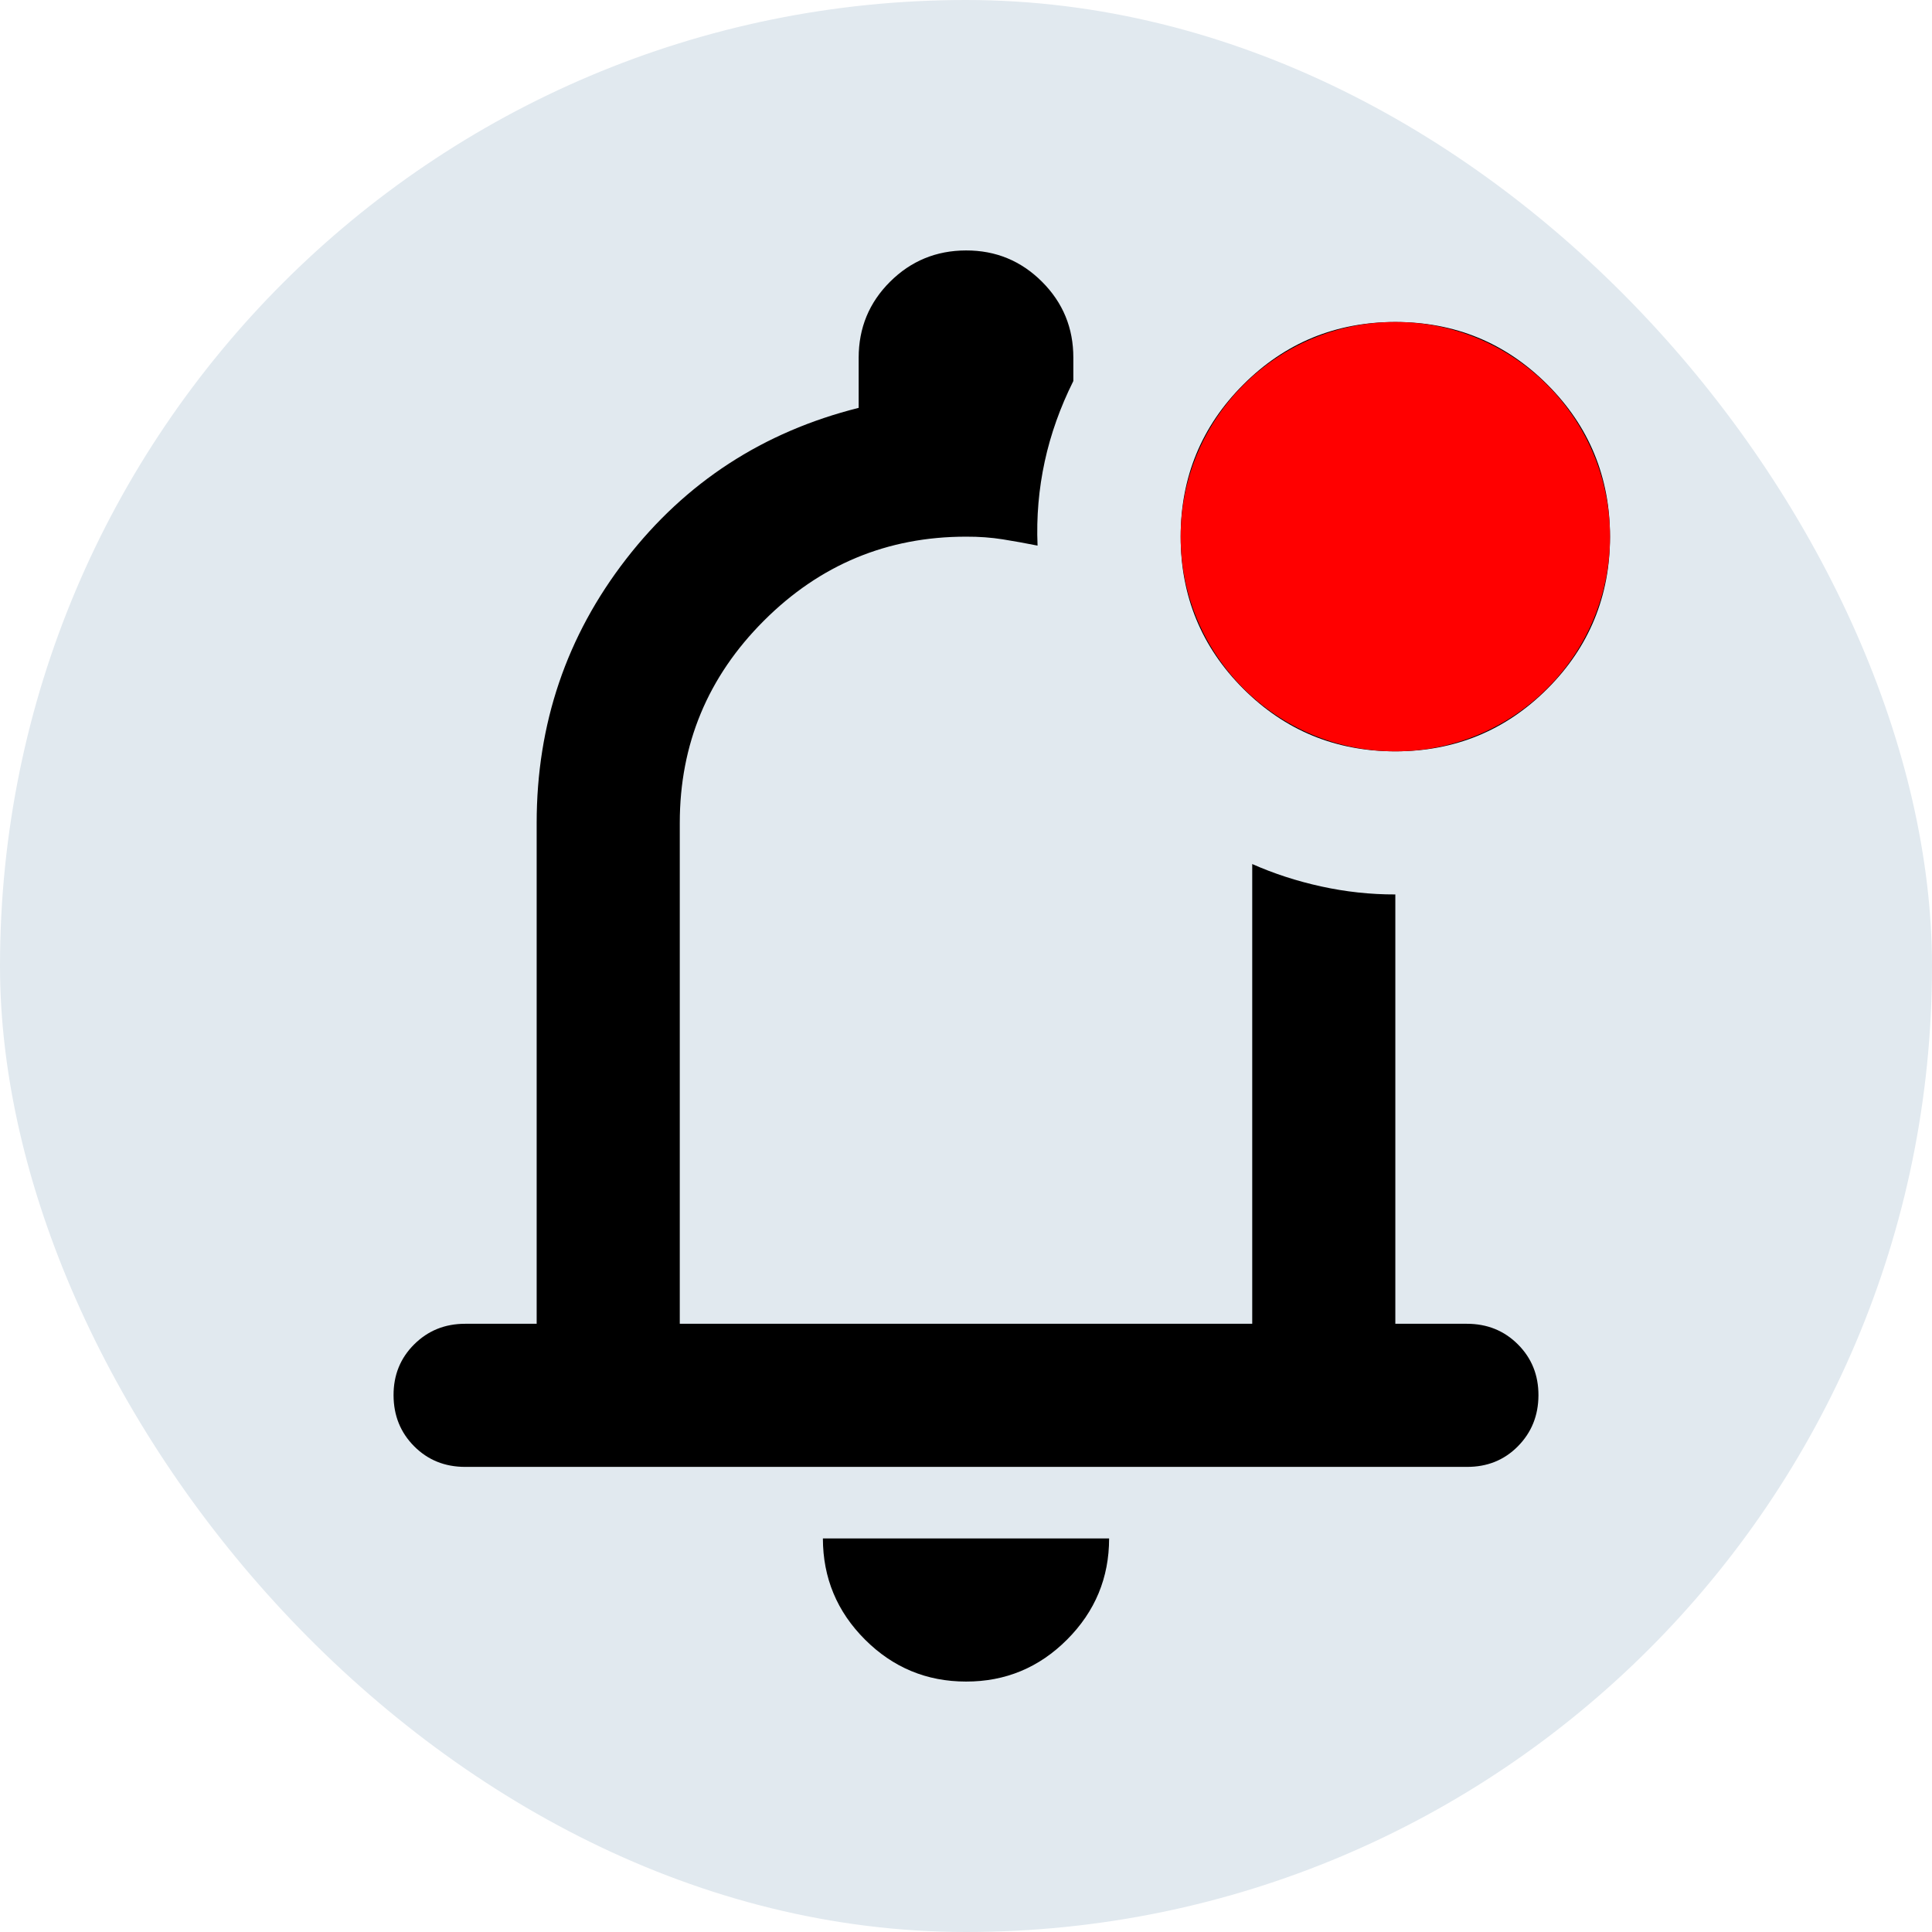 <svg width="27" height="27" viewBox="0 0 27 27" fill="none" xmlns="http://www.w3.org/2000/svg">
<rect width="27" height="27" rx="13.5" fill="#E1E9EF"/>
<path d="M13.5 23.5C12.95 23.5 12.479 23.304 12.088 22.913C11.697 22.522 11.501 22.051 11.5 21.5H15.5C15.5 22.05 15.304 22.521 14.913 22.913C14.522 23.305 14.051 23.501 13.5 23.5ZM6.5 20.5C6.217 20.5 5.979 20.404 5.788 20.212C5.597 20.02 5.501 19.783 5.5 19.5C5.499 19.217 5.595 18.98 5.788 18.788C5.981 18.596 6.218 18.5 6.5 18.5H7.5V11.5C7.5 10.117 7.917 8.888 8.75 7.813C9.583 6.738 10.667 6.034 12 5.7V5C12 4.583 12.146 4.229 12.438 3.938C12.73 3.647 13.084 3.501 13.5 3.5C13.916 3.499 14.27 3.645 14.563 3.938C14.856 4.231 15.001 4.585 15 5V5.325C14.817 5.692 14.683 6.067 14.6 6.45C14.517 6.833 14.483 7.225 14.5 7.625C14.333 7.592 14.171 7.562 14.012 7.537C13.853 7.512 13.683 7.499 13.5 7.5C12.4 7.5 11.458 7.892 10.675 8.675C9.892 9.458 9.5 10.4 9.5 11.5V18.5H17.5V12.075C17.8 12.208 18.121 12.313 18.463 12.388C18.805 12.463 19.151 12.501 19.5 12.5V18.5H20.5C20.783 18.5 21.021 18.596 21.213 18.788C21.405 18.98 21.501 19.217 21.5 19.5C21.499 19.783 21.403 20.02 21.212 20.213C21.021 20.406 20.783 20.501 20.5 20.5H6.5ZM19.5 10.5C18.667 10.5 17.958 10.208 17.375 9.625C16.792 9.042 16.5 8.333 16.5 7.5C16.5 6.667 16.792 5.958 17.375 5.375C17.958 4.792 18.667 4.5 19.5 4.5C20.333 4.5 21.042 4.792 21.625 5.375C22.208 5.958 22.5 6.667 22.5 7.5C22.5 8.333 22.208 9.042 21.625 9.625C21.042 10.208 20.333 10.5 19.5 10.5Z" fill="black"/>
<circle cx="19.5" cy="7.5" r="3" fill="#FF0000"/>
</svg>
